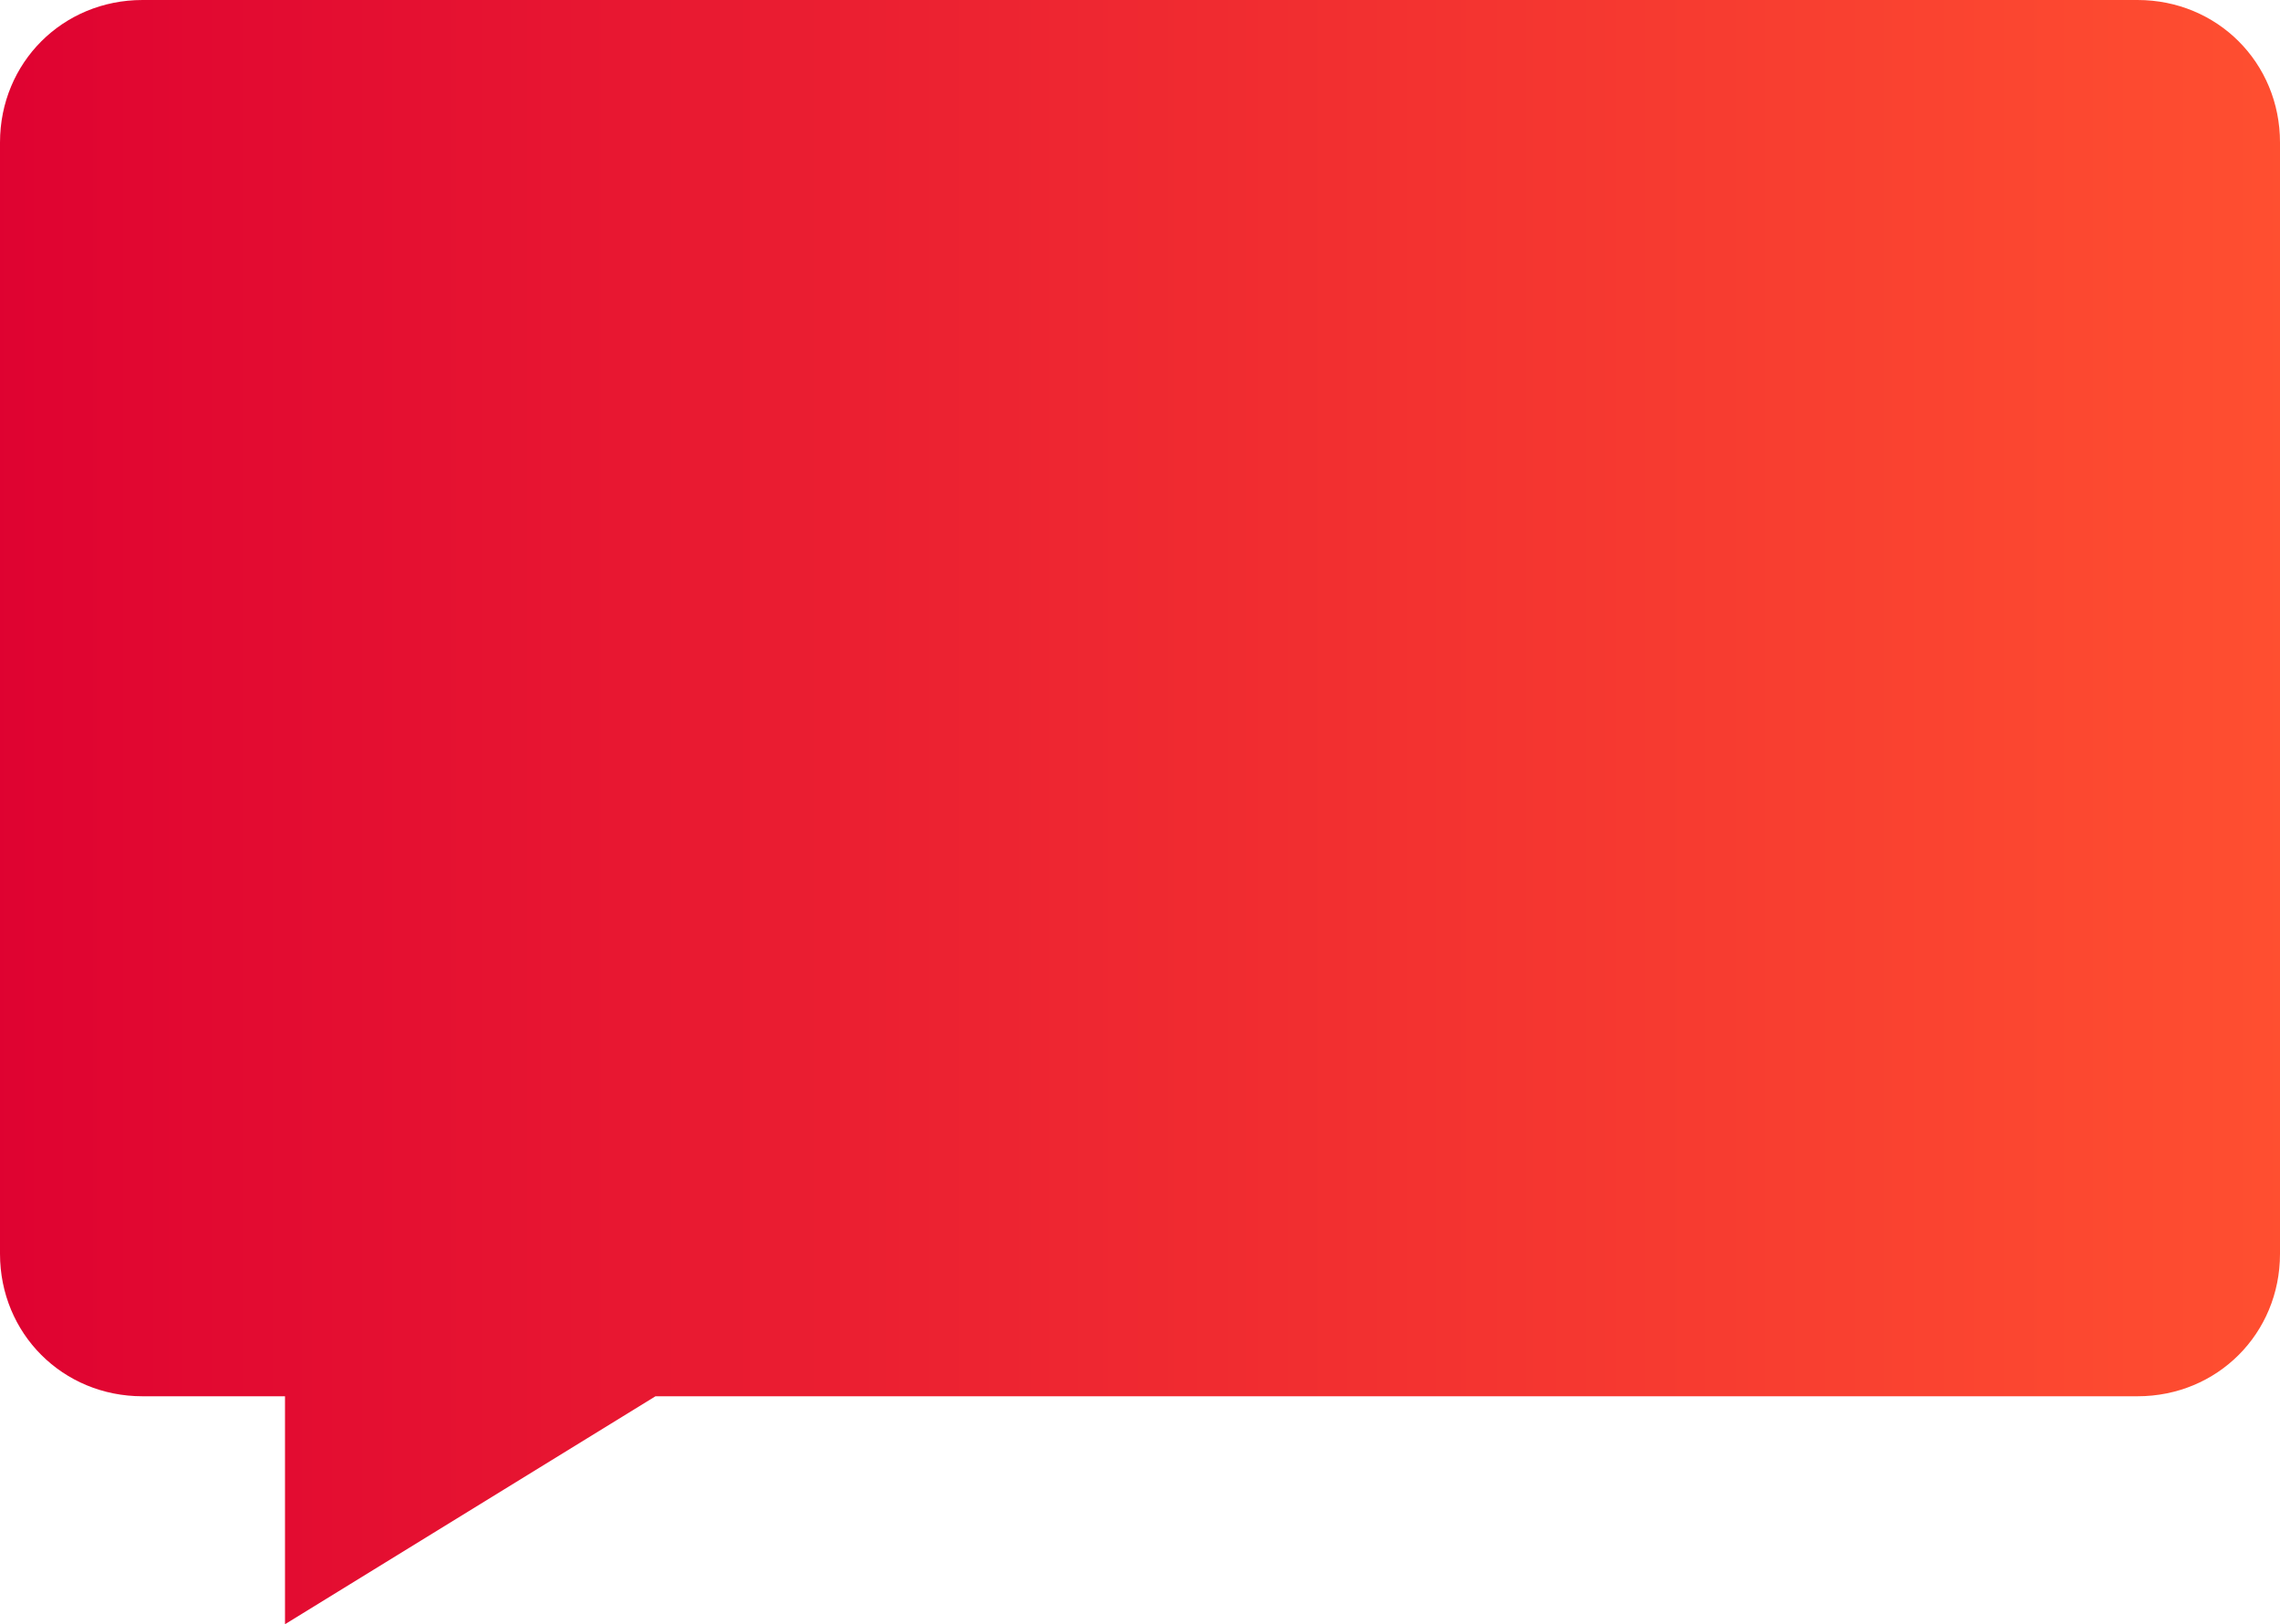 <?xml version="1.0" encoding="UTF-8"?>
<!-- Generator: Adobe Illustrator 22.1.0, SVG Export Plug-In . SVG Version: 6.00 Build 0)  -->
<svg version="1.1" id="Слой_1" xmlns="http://www.w3.org/2000/svg" xmlns:xlink="http://www.w3.org/1999/xlink" x="0px" y="0px" viewBox="0 0 80 57" enable-background="new 0 0 80 57" xml:space="preserve">
<linearGradient id="SVGID_1_" gradientUnits="userSpaceOnUse" x1="-101.713" y1="304.098" x2="-100.713" y2="304.098" gradientTransform="matrix(80 0 0 -57 8137 17362.072)">
	<stop offset="0" style="stop-color:#DF0231"/>
	<stop offset="1" style="stop-color:#FF4F30"/>
</linearGradient>
<path fill="url(#SVGID_1_)" d="M75,49H23l-13,8v-8H5c-2.8,0-5-2.2-5-5V5c0-2.8,2.2-5,5-5h70c2.8,0,5,2.2,5,5v39  C80,46.8,77.8,49,75,49z"/>
</svg>